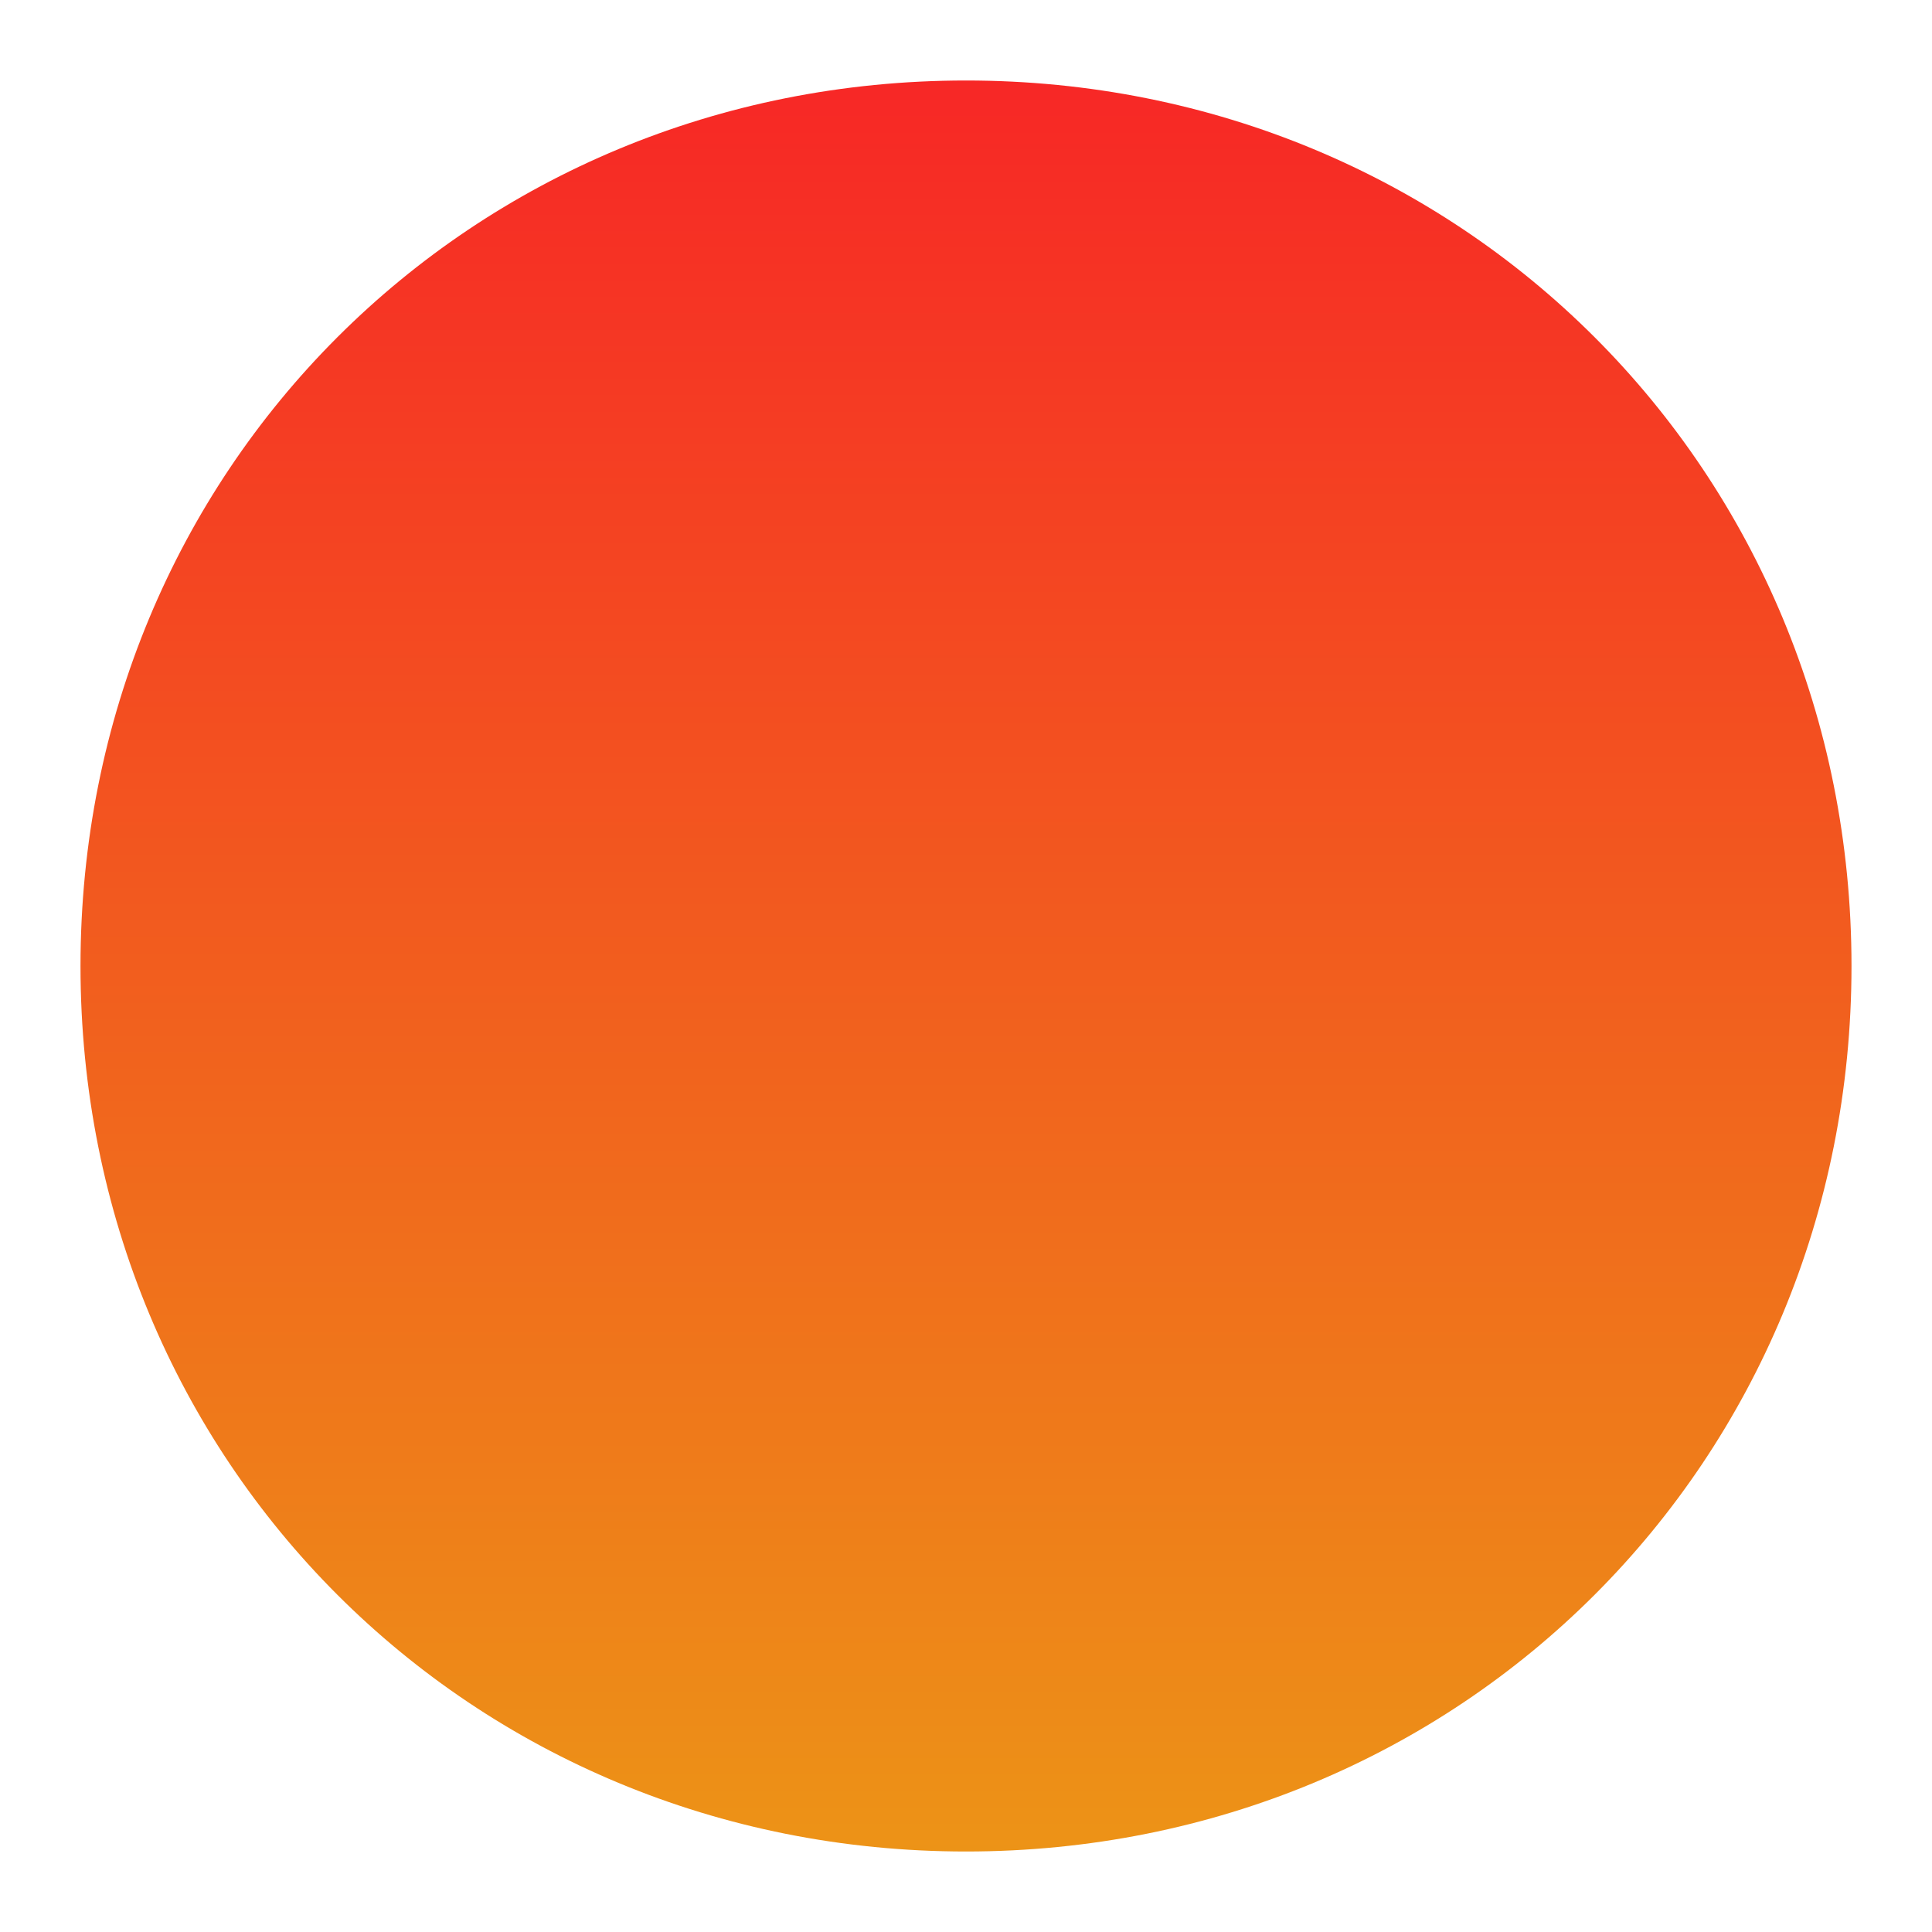 ﻿<?xml version="1.0" encoding="utf-8"?>
<svg version="1.1" xmlns:xlink="http://www.w3.org/1999/xlink" width="12px" height="12px" xmlns="http://www.w3.org/2000/svg">
  <defs>
    <linearGradient gradientUnits="userSpaceOnUse" x1="179" y1="177.358" x2="179" y2="189" id="LinearGradient1">
      <stop id="Stop2" stop-color="#f72626" offset="0" />
      <stop id="Stop3" stop-color="#ec9816" offset="1" />
    </linearGradient>
  </defs>
  <g transform="matrix(1 0 0 1 -173 -177 )">
    <path d="M 179 177.5  C 182.08 177.5  184.5 179.92  184.5 183  C 184.5 186.08  182.08 188.5  179 188.5  C 175.92 188.5  173.5 186.08  173.5 183  C 173.5 179.92  175.92 177.5  179 177.5  Z " fill-rule="nonzero" fill="url(#LinearGradient1)" stroke="none" />
  </g>
</svg>